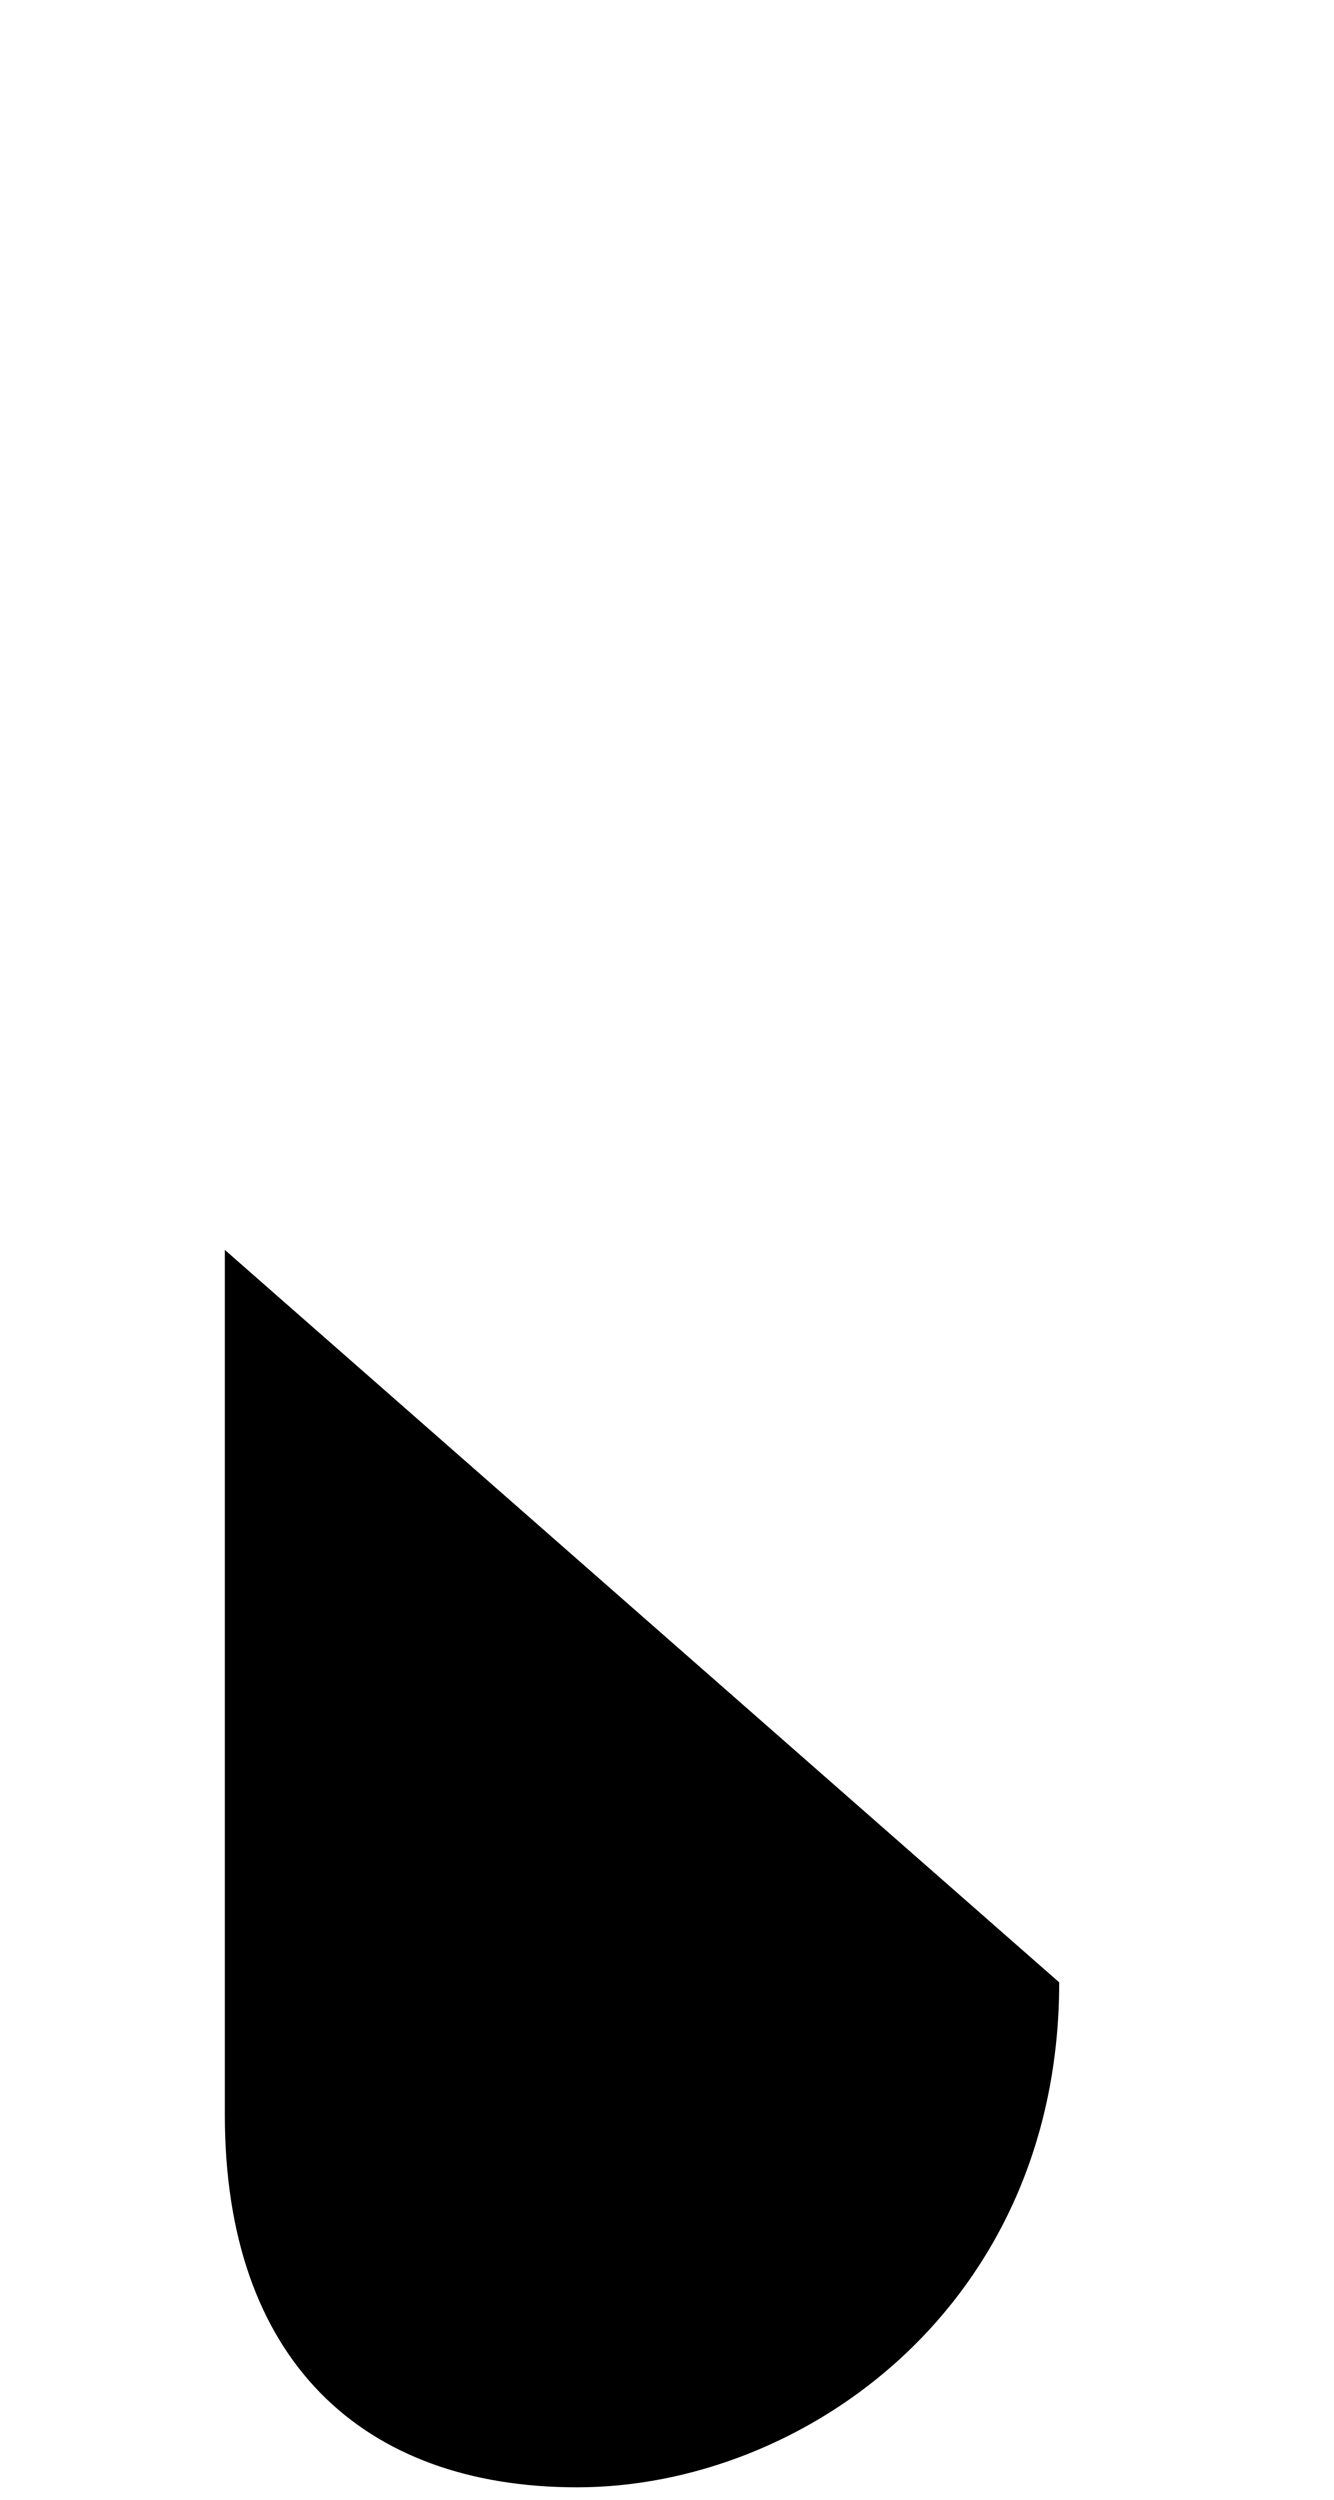 <svg xmlns="http://www.w3.org/2000/svg" viewBox="0 0 534 1000"><path d="M90,500v346c0,98,55,149,141,149c91,0,193-73,193-202M424,1000v-500"></path><path fill="none" d="M150,307v91M355,307v91"></path><path fill="none" d="M256,265l114-139M149,127l107,138"></path></svg>